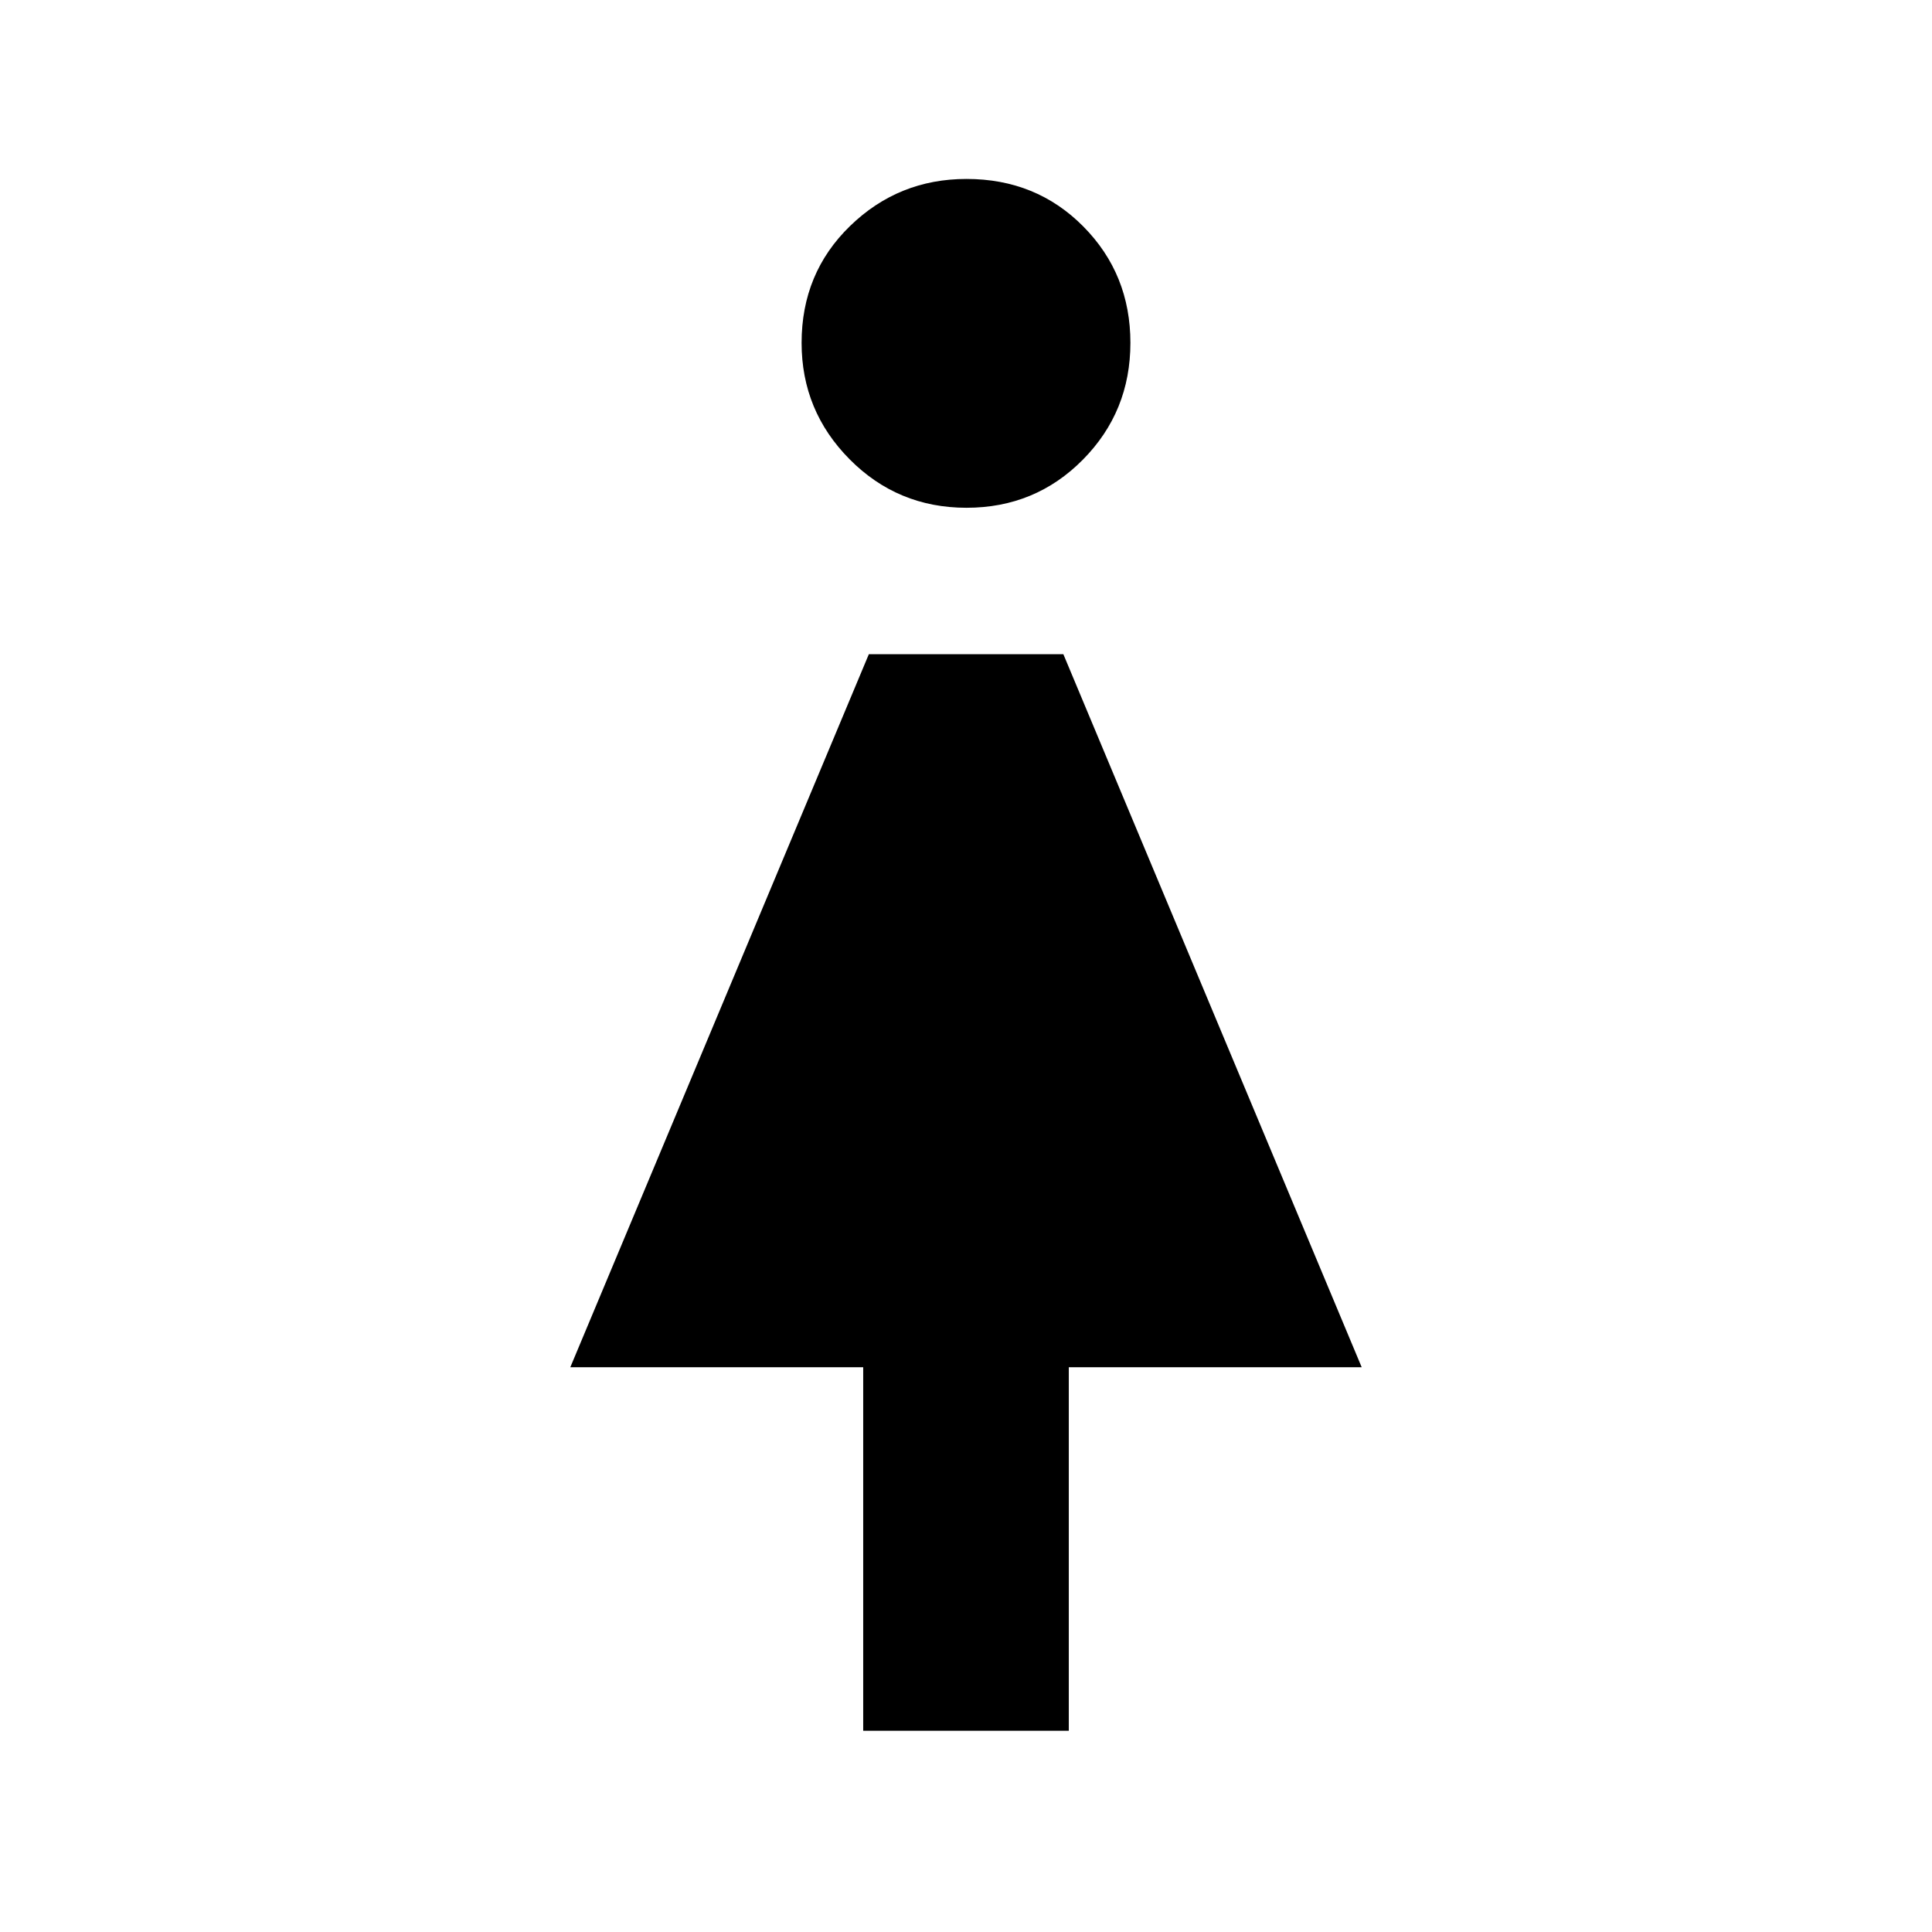 <svg xmlns="http://www.w3.org/2000/svg" height="20" viewBox="0 -960 960 960" width="20"><path d="M428.92-100v-180.62H283.38l148.34-354.3h96.66l148.24 354.3H531.08V-100H428.92Zm51.33-607.69q-34.17 0-58.06-24.07-23.88-24.07-23.88-57.87 0-34.68 24.07-58.06 24.07-23.39 57.87-23.39 34.67 0 58.06 23.64 23.38 23.63 23.38 57.8 0 34.18-23.63 58.06-23.63 23.89-57.81 23.89Z"/></svg>
